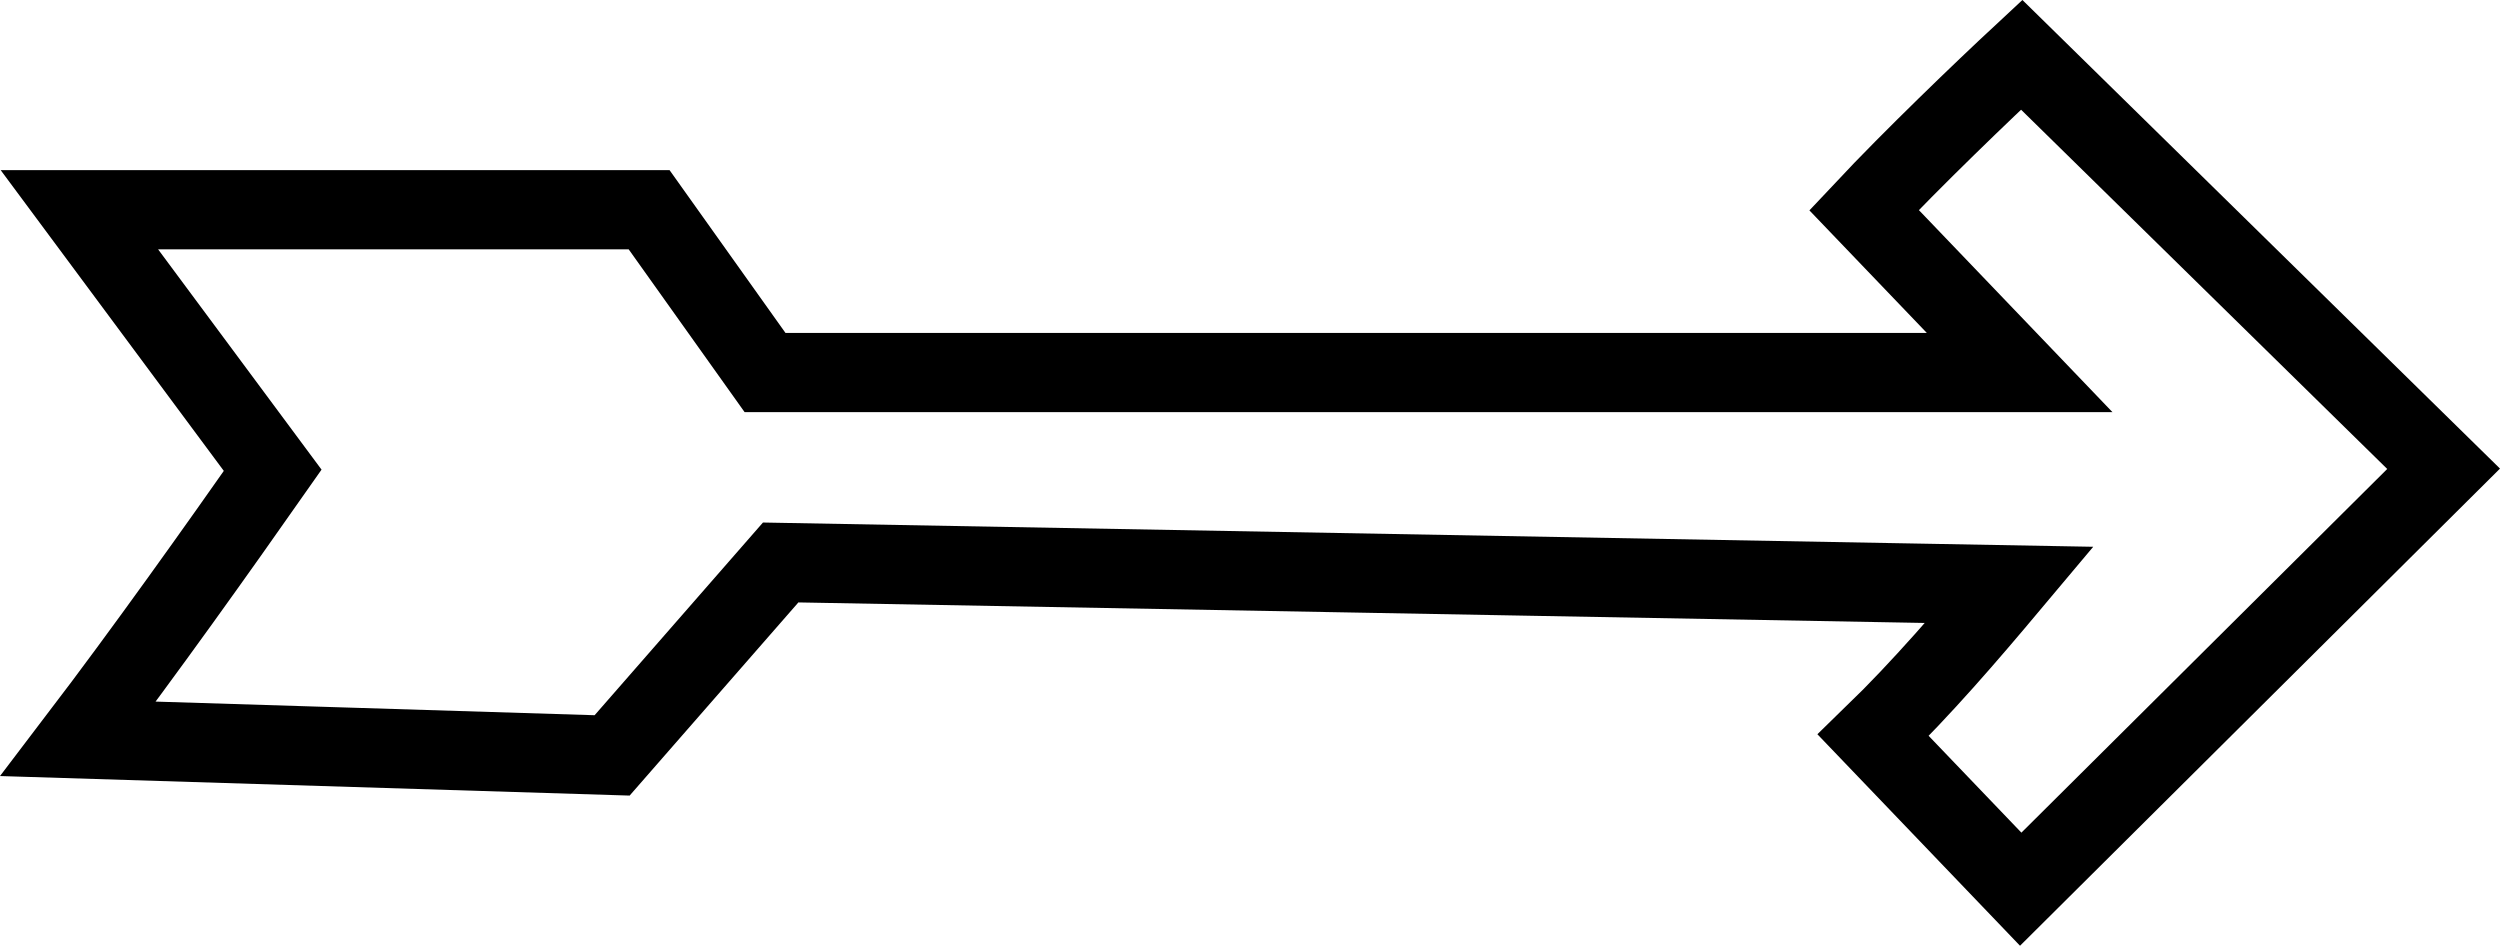 <?xml version="1.0" encoding="utf-8"?>
<!-- Generator: Adobe Illustrator 16.0.0, SVG Export Plug-In . SVG Version: 6.00 Build 0)  -->
<!DOCTYPE svg PUBLIC "-//W3C//DTD SVG 1.1//EN" "http://www.w3.org/Graphics/SVG/1.1/DTD/svg11.dtd">
<svg version="1.1" id="Layer_1" xmlns="http://www.w3.org/2000/svg" xmlns:xlink="http://www.w3.org/1999/xlink" x="0px" y="0px"
	 width="315.49px" height="119.349px" viewBox="-8.867 90.438 315.49 119.349"
	 enable-background="new -8.867 90.438 315.49 119.349" xml:space="preserve">
<path fill="none" stroke="#000000" stroke-width="10" d="M227.529,183.226c6.143-5.954,12.018-12.817,17.193-18.979l-155.072-2.827
	L68.38,185.767l-67.385-2.091c8.443-11.085,17.693-24.108,24.551-33.889L1.152,116.906H73.05l14.629,20.545h158.325l-19.64-20.499
	c6.062-6.459,15.031-15.081,19.896-19.601l53.247,52.245l-53.368,53.055L227.529,183.226L227.529,183.226z"/>
</svg>
